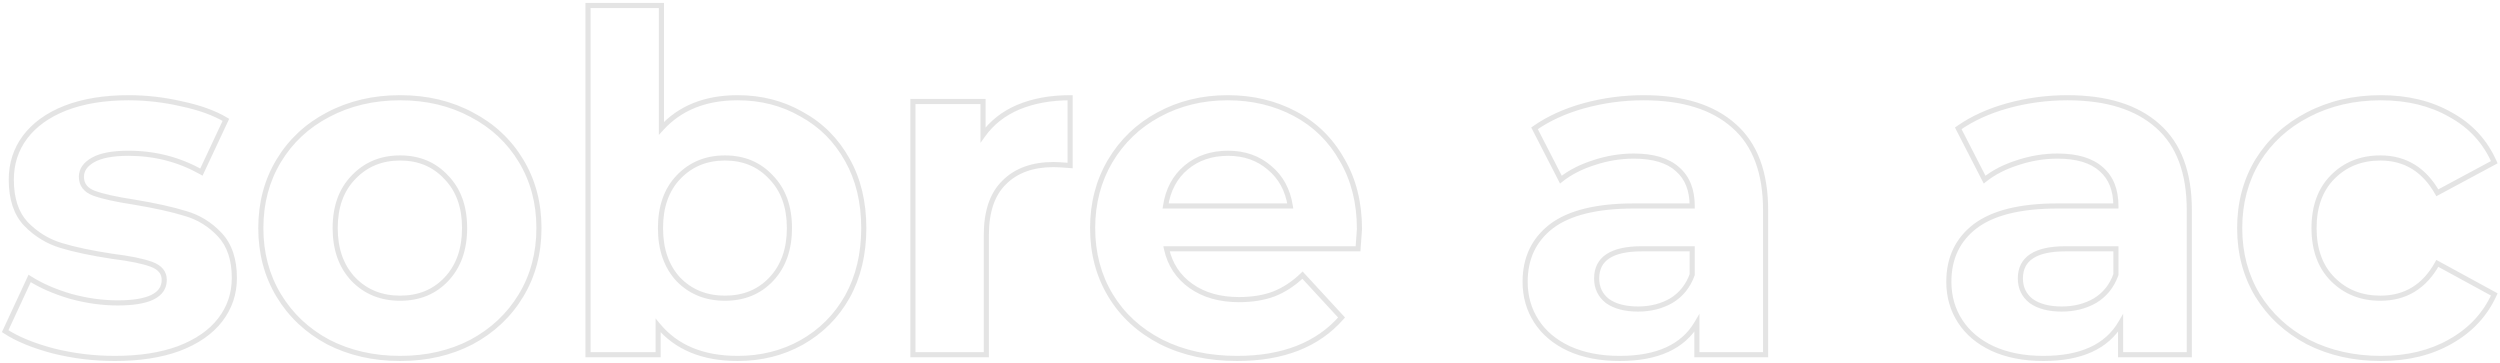 <svg width="765" height="111" viewBox="0 0 765 111" fill="none" xmlns="http://www.w3.org/2000/svg">
<path opacity="0.5" d="M16.273 107.379L16.072 108.136L16.083 108.139L16.273 107.379ZM1.585 101.331L0.875 101.002L0.59 101.614L1.154 101.985L1.585 101.331ZM9.073 85.204L9.494 84.544L8.74 84.062L8.363 84.874L9.073 85.204ZM21.601 90.675L21.38 91.427L21.387 91.428L21.393 91.43L21.601 90.675ZM46.369 80.883L46.097 81.618L46.097 81.618L46.369 80.883ZM34.417 78.436L34.299 79.21L34.309 79.211L34.319 79.212L34.417 78.436ZM18.721 75.124L18.947 74.374L18.947 74.374L18.721 75.124ZM7.921 68.499L7.35 69.035L7.359 69.044L7.921 68.499ZM7.633 42.004L7.006 41.534L7.004 41.536L7.633 42.004ZM20.017 33.075L19.735 32.345L19.73 32.347L20.017 33.075ZM55.585 31.779L55.408 32.542L55.415 32.544L55.423 32.545L55.585 31.779ZM69.121 36.675L69.829 37.008L70.13 36.365L69.521 36.003L69.121 36.675ZM61.633 52.66L61.248 53.342L61.983 53.756L62.342 52.992L61.633 52.66ZM28.513 48.916L28.13 48.233L28.13 48.233L28.513 48.916ZM28.801 59.139L29.073 58.405L29.073 58.405L28.801 59.139ZM41.185 61.876L41.313 61.103L41.303 61.102L41.185 61.876ZM56.737 65.332L56.505 66.079L56.513 66.082L56.522 66.084L56.737 65.332ZM67.249 71.811L66.678 72.347L66.678 72.347L67.249 71.811ZM67.393 97.876L68.013 98.353L68.013 98.353L67.393 97.876ZM54.721 106.659L54.991 107.394L54.998 107.391L54.721 106.659ZM35.137 108.901C28.768 108.901 22.543 108.14 16.462 106.62L16.083 108.139C22.29 109.691 28.642 110.466 35.137 110.466V108.901ZM16.474 106.623C10.377 105.004 5.568 103.015 2.015 100.677L1.154 101.985C4.897 104.448 9.88 106.491 16.072 108.136L16.474 106.623ZM2.295 101.661L9.783 85.533L8.363 84.874L0.875 101.002L2.295 101.661ZM8.651 85.863C12.182 88.119 16.429 89.971 21.38 91.427L21.822 89.924C16.98 88.5 12.875 86.704 9.494 84.544L8.651 85.863ZM21.393 91.43C26.352 92.791 31.221 93.474 36.001 93.474V91.909C31.372 91.909 26.642 91.248 21.808 89.921L21.393 91.43ZM36.001 93.474C40.792 93.474 44.501 92.886 47.04 91.629C48.32 90.995 49.328 90.179 50.015 89.16C50.705 88.135 51.039 86.95 51.039 85.635H49.474C49.474 86.673 49.214 87.546 48.716 88.285C48.215 89.03 47.441 89.683 46.345 90.226C44.132 91.321 40.713 91.909 36.001 91.909V93.474ZM51.039 85.635C51.039 84.366 50.662 83.239 49.891 82.296C49.129 81.365 48.023 80.661 46.641 80.149L46.097 81.618C47.306 82.066 48.145 82.634 48.679 83.287C49.203 83.928 49.474 84.697 49.474 85.635H51.039ZM46.641 80.149C43.961 79.157 39.904 78.332 34.514 77.659L34.319 79.212C39.681 79.882 43.592 80.69 46.097 81.618L46.641 80.149ZM34.534 77.662C28.219 76.705 23.027 75.608 18.947 74.374L18.494 75.873C22.671 77.135 27.942 78.246 34.299 79.21L34.534 77.662ZM18.947 74.374C14.95 73.166 11.464 71.029 8.483 67.954L7.359 69.044C10.521 72.306 14.236 74.585 18.494 75.873L18.947 74.374ZM8.491 67.963C5.693 64.985 4.239 60.691 4.239 54.964H2.674C2.674 60.948 4.196 65.678 7.35 69.035L8.491 67.963ZM4.239 54.964C4.239 50.227 5.582 46.073 8.261 42.471L7.004 41.536C4.115 45.422 2.674 49.908 2.674 54.964H4.239ZM8.259 42.473C11.036 38.771 15.034 35.874 20.303 33.804L19.73 32.347C14.247 34.501 9.99 37.556 7.006 41.534L8.259 42.473ZM20.299 33.806C25.66 31.736 31.993 30.69 39.313 30.69V29.125C31.848 29.125 25.317 30.191 19.735 32.345L20.299 33.806ZM39.313 30.69C44.724 30.69 50.089 31.307 55.408 32.542L55.762 31.017C50.328 29.756 44.845 29.125 39.313 29.125V30.69ZM55.423 32.545C60.839 33.686 65.263 35.293 68.721 37.348L69.521 36.003C65.874 33.834 61.274 32.177 55.746 31.013L55.423 32.545ZM68.412 36.343L60.924 52.327L62.342 52.992L69.829 37.008L68.412 36.343ZM62.017 51.977C55.08 48.069 47.507 46.117 39.313 46.117V47.682C47.246 47.682 54.553 49.57 61.248 53.342L62.017 51.977ZM39.313 46.117C34.465 46.117 30.704 46.791 28.13 48.233L28.895 49.599C31.121 48.352 34.56 47.682 39.313 47.682V46.117ZM28.13 48.233C25.569 49.667 24.13 51.617 24.13 54.099H25.695C25.695 52.358 26.656 50.852 28.895 49.599L28.13 48.233ZM24.13 54.099C24.13 55.449 24.497 56.643 25.265 57.638C26.026 58.624 27.136 59.358 28.529 59.874L29.073 58.405C27.873 57.961 27.039 57.375 26.504 56.681C25.976 55.996 25.695 55.15 25.695 54.099H24.13ZM28.529 59.874C31.199 60.863 35.393 61.784 41.066 62.649L41.303 61.102C35.648 60.239 31.586 59.336 29.073 58.405L28.529 59.874ZM41.056 62.648C47.373 63.7 52.519 64.846 56.505 66.079L56.968 64.584C52.89 63.321 47.668 62.162 41.313 61.103L41.056 62.648ZM56.522 66.084C60.413 67.196 63.795 69.279 66.678 72.347L67.819 71.275C64.75 68.008 61.125 65.771 56.952 64.579L56.522 66.084ZM66.678 72.347C69.48 75.331 70.93 79.532 70.93 85.059H72.495C72.495 79.259 70.969 74.628 67.819 71.275L66.678 72.347ZM70.93 85.059C70.93 89.69 69.545 93.793 66.772 97.398L68.013 98.353C71 94.47 72.495 90.029 72.495 85.059H70.93ZM66.772 97.398C64.001 101.001 59.91 103.854 54.443 105.928L54.998 107.391C60.667 105.241 65.024 102.238 68.013 98.353L66.772 97.398ZM54.45 105.925C49.086 107.901 42.654 108.901 35.137 108.901V110.466C42.787 110.466 49.411 109.45 54.991 107.394L54.45 105.925ZM100.405 104.643L100.034 105.333L100.046 105.34L100.405 104.643ZM85.285 90.388L84.614 90.792L84.614 90.792L85.285 90.388ZM85.285 49.203L84.614 48.799L84.614 48.799L85.285 49.203ZM100.405 35.092L100.767 35.785L100.771 35.783L100.405 35.092ZM144.325 35.092L143.954 35.781L143.962 35.785L144.325 35.092ZM159.445 49.203L160.115 48.799L160.115 48.799L159.445 49.203ZM159.445 90.388L160.115 90.792L160.115 90.792L159.445 90.388ZM144.325 104.643L144.687 105.337L144.695 105.333L144.325 104.643ZM136.549 85.492L135.981 84.952L135.981 84.952L136.549 85.492ZM136.549 54.243L135.974 54.776L135.981 54.783L135.988 54.79L136.549 54.243ZM108.181 54.243L108.741 54.79L108.748 54.783L108.181 54.243ZM108.181 85.492L107.613 86.031L107.62 86.038L108.181 85.492ZM122.437 108.901C114.387 108.901 107.168 107.244 100.763 103.947L100.046 105.34C106.697 108.763 114.166 110.466 122.437 110.466V108.901ZM100.775 103.954C94.463 100.562 89.528 95.907 85.955 89.983L84.614 90.792C88.337 96.964 93.483 101.813 100.034 105.333L100.775 103.954ZM85.955 89.983C82.387 84.068 80.595 77.346 80.595 69.796H79.03C79.03 77.605 80.886 84.611 84.614 90.792L85.955 89.983ZM80.595 69.796C80.595 62.245 82.387 55.523 85.955 49.608L84.614 48.799C80.886 54.98 79.03 61.986 79.03 69.796H80.595ZM85.955 49.608C89.527 43.686 94.459 39.081 100.767 35.785L100.042 34.398C93.487 37.822 88.338 42.625 84.614 48.799L85.955 49.608ZM100.771 35.783C107.175 32.393 114.391 30.69 122.437 30.69V29.125C114.163 29.125 106.691 30.878 100.038 34.4L100.771 35.783ZM122.437 30.69C130.483 30.69 137.649 32.393 143.954 35.781L144.695 34.402C138.136 30.878 130.71 29.125 122.437 29.125V30.69ZM143.962 35.785C150.271 39.081 155.203 43.686 158.774 49.608L160.115 48.799C156.391 42.625 151.243 37.822 144.687 34.398L143.962 35.785ZM158.774 49.608C162.342 55.523 164.134 62.245 164.134 69.796H165.699C165.699 61.986 163.843 54.98 160.115 48.799L158.774 49.608ZM164.134 69.796C164.134 77.346 162.342 84.068 158.774 89.983L160.115 90.792C163.843 84.611 165.699 77.605 165.699 69.796H164.134ZM158.774 89.983C155.201 95.907 150.267 100.562 143.954 103.954L144.695 105.333C151.246 101.813 156.392 96.964 160.115 90.792L158.774 89.983ZM143.962 103.95C137.655 107.244 130.486 108.901 122.437 108.901V110.466C130.707 110.466 138.13 108.763 144.687 105.337L143.962 103.95ZM122.437 92.034C128.39 92.034 133.307 90.041 137.116 86.031L135.981 84.952C132.495 88.622 128.003 90.469 122.437 90.469V92.034ZM137.116 86.031C141.025 81.921 142.947 76.481 142.947 69.796H141.382C141.382 76.166 139.56 81.19 135.981 84.952L137.116 86.031ZM142.947 69.796C142.947 63.11 141.025 57.714 137.109 53.697L135.988 54.79C139.56 58.453 141.382 63.425 141.382 69.796H142.947ZM137.123 53.711C133.315 49.603 128.397 47.557 122.437 47.557V49.122C127.997 49.122 132.486 51.012 135.974 54.776L137.123 53.711ZM122.437 47.557C116.477 47.557 111.515 49.602 107.613 53.704L108.748 54.783C112.334 51.013 116.877 49.122 122.437 49.122V47.557ZM107.62 53.697C103.704 57.714 101.782 63.11 101.782 69.796H103.347C103.347 63.425 105.169 58.453 108.741 54.79L107.62 53.697ZM101.782 69.796C101.782 76.481 103.704 81.921 107.613 86.031L108.748 84.952C105.169 81.19 103.347 76.166 103.347 69.796H101.782ZM107.62 86.038C111.523 90.041 116.483 92.034 122.437 92.034V90.469C116.87 90.469 112.326 88.622 108.741 84.945L107.62 86.038ZM245.308 34.947L244.918 35.627L244.925 35.63L244.932 35.634L245.308 34.947ZM259.276 48.916L258.592 49.296L258.594 49.3L259.276 48.916ZM259.276 90.82L259.958 91.204L259.96 91.2L259.276 90.82ZM245.308 104.787L245.689 105.471L245.693 105.469L245.308 104.787ZM201.388 99.603L201.991 99.104L200.605 97.432V99.603H201.388ZM201.388 108.531V109.314H202.171V108.531H201.388ZM179.932 108.531H179.149V109.314H179.932V108.531ZM179.932 1.683V0.901H179.149V1.683H179.932ZM202.396 1.683H203.179V0.901H202.396V1.683ZM202.396 39.267H201.613V41.295L202.976 39.794L202.396 39.267ZM235.948 85.492L235.381 84.952L235.38 84.952L235.948 85.492ZM235.948 54.243L235.374 54.776L235.381 54.783L235.387 54.79L235.948 54.243ZM207.58 54.243L207.013 53.704L207.012 53.704L207.58 54.243ZM207.58 85.492L207.006 86.024L207.013 86.031L207.019 86.038L207.58 85.492ZM225.724 30.69C232.797 30.69 239.189 32.339 244.918 35.627L245.698 34.269C239.715 30.836 233.051 29.125 225.724 29.125V30.69ZM244.932 35.634C250.751 38.825 255.302 43.374 258.592 49.296L259.96 48.535C256.53 42.361 251.768 37.597 245.684 34.261L244.932 35.634ZM258.594 49.3C261.878 55.117 263.533 61.94 263.533 69.796H265.099C265.099 61.715 263.394 54.618 259.958 48.531L258.594 49.3ZM263.533 69.796C263.533 77.651 261.878 84.524 258.592 90.439L259.96 91.2C263.394 85.019 265.099 77.876 265.099 69.796H263.533ZM258.594 90.435C255.304 96.263 250.751 100.816 244.923 104.106L245.693 105.469C251.769 102.039 256.528 97.281 259.958 91.204L258.594 90.435ZM244.927 104.104C239.196 107.298 232.801 108.901 225.724 108.901V110.466C233.047 110.466 239.708 108.805 245.689 105.471L244.927 104.104ZM225.724 108.901C215.244 108.901 207.377 105.605 201.991 99.104L200.785 100.103C206.535 107.042 214.891 110.466 225.724 110.466V108.901ZM200.605 99.603V108.531H202.171V99.603H200.605ZM201.388 107.749H179.932V109.314H201.388V107.749ZM180.715 108.531V1.683H179.149V108.531H180.715ZM179.932 2.466H202.396V0.901H179.932V2.466ZM201.613 1.683V39.267H203.179V1.683H201.613ZM202.976 39.794C208.465 33.746 216.015 30.69 225.724 30.69V29.125C215.657 29.125 207.655 32.309 201.816 38.741L202.976 39.794ZM221.836 92.034C227.79 92.034 232.706 90.041 236.516 86.031L235.38 84.952C231.894 88.622 227.402 90.469 221.836 90.469V92.034ZM236.515 86.031C240.425 81.921 242.347 76.481 242.347 69.796H240.781C240.781 76.166 238.959 81.19 235.381 84.952L236.515 86.031ZM242.347 69.796C242.347 63.11 240.425 57.714 236.508 53.697L235.387 54.79C238.959 58.453 240.781 63.425 240.781 69.796H242.347ZM236.522 53.711C232.714 49.603 227.796 47.557 221.836 47.557V49.122C227.396 49.122 231.886 51.012 235.374 54.776L236.522 53.711ZM221.836 47.557C215.876 47.557 210.914 49.602 207.013 53.704L208.147 54.783C211.734 51.013 216.276 49.122 221.836 49.122V47.557ZM207.012 53.704C203.196 57.722 201.325 63.116 201.325 69.796H202.891C202.891 63.419 204.668 58.445 208.148 54.783L207.012 53.704ZM201.325 69.796C201.325 76.476 203.196 81.913 207.006 86.024L208.154 84.959C204.668 81.198 202.891 76.171 202.891 69.796H201.325ZM207.019 86.038C210.922 90.041 215.882 92.034 221.836 92.034V90.469C216.27 90.469 211.725 88.622 208.14 84.945L207.019 86.038ZM300.81 41.283H300.027V43.716L301.446 41.74L300.81 41.283ZM311.61 32.788L311.309 32.065L311.303 32.067L311.61 32.788ZM327.45 29.907H328.233V29.125H327.45V29.907ZM327.45 50.644L327.39 51.424L328.233 51.489V50.644H327.45ZM307.29 55.828L307.836 56.388L307.843 56.381L307.29 55.828ZM301.818 108.531V109.314H302.601V108.531H301.818ZM279.354 108.531H278.571V109.314H279.354V108.531ZM279.354 31.059V30.277H278.571V31.059H279.354ZM300.81 31.059H301.593V30.277H300.81V31.059ZM301.446 41.74C304.045 38.12 307.527 35.375 311.916 33.508L311.303 32.067C306.668 34.039 302.951 36.959 300.174 40.827L301.446 41.74ZM311.911 33.51C316.407 31.637 321.582 30.69 327.45 30.69V29.125C321.414 29.125 316.029 30.098 311.309 32.065L311.911 33.51ZM326.667 29.907V50.644H328.233V29.907H326.667ZM327.51 49.863C325.018 49.671 323.309 49.573 322.41 49.573V51.138C323.239 51.138 324.89 51.232 327.39 51.424L327.51 49.863ZM322.41 49.573C315.824 49.573 310.565 51.445 306.736 55.274L307.843 56.381C311.31 52.914 316.131 51.138 322.41 51.138V49.573ZM306.744 55.267C302.891 59.018 301.035 64.633 301.035 71.956H302.601C302.601 64.878 304.393 59.741 307.836 56.388L306.744 55.267ZM301.035 71.956V108.531H302.601V71.956H301.035ZM301.818 107.749H279.354V109.314H301.818V107.749ZM280.137 108.531V31.059H278.571V108.531H280.137ZM279.354 31.842H300.81V30.277H279.354V31.842ZM300.027 31.059V41.283H301.593V31.059H300.027ZM415.56 76.132V76.914H416.285L416.34 76.192L415.56 76.132ZM356.952 76.132V75.349H355.978L356.187 76.3L356.952 76.132ZM364.44 87.507L364.892 86.868L364.892 86.868L364.44 87.507ZM389.784 89.956L390.059 90.689L390.071 90.684L389.784 89.956ZM398.568 84.195L399.143 83.665L398.601 83.076L398.024 83.632L398.568 84.195ZM410.52 97.156L411.109 97.671L411.572 97.141L411.095 96.625L410.52 97.156ZM355.368 104.643L355.01 105.34L355.018 105.344L355.368 104.643ZM339.816 90.388L339.145 90.792L339.145 90.792L339.816 90.388ZM339.672 49.347L338.999 48.948L338.997 48.951L339.672 49.347ZM354.504 35.092L354.875 35.781L354.879 35.779L354.504 35.092ZM396.264 34.803L396.631 34.112L396.631 34.112L396.264 34.803ZM410.664 48.916L409.982 49.299L409.985 49.306L409.989 49.312L410.664 48.916ZM363 51.219L362.499 50.618L362.499 50.618L363 51.219ZM356.664 63.028L355.89 62.908L355.751 63.81H356.664V63.028ZM394.824 63.028V63.81H395.739L395.597 62.906L394.824 63.028ZM388.488 51.364L387.977 51.957L387.987 51.965L388.488 51.364ZM415.209 70.084C415.209 70.332 415.07 72.299 414.779 76.072L416.34 76.192C416.626 72.477 416.775 70.411 416.775 70.084H415.209ZM415.56 75.349H356.952V76.914H415.56V75.349ZM356.187 76.3C357.284 81.286 359.889 85.248 363.988 88.147L364.892 86.868C361.118 84.199 358.731 80.577 357.716 75.963L356.187 76.3ZM363.988 88.147C368.082 91.043 373.145 92.466 379.128 92.466V90.901C373.398 90.901 368.669 89.54 364.892 86.868L363.988 88.147ZM379.128 92.466C383.233 92.466 386.881 91.88 390.059 90.689L389.509 89.222C386.542 90.335 383.087 90.901 379.128 90.901V92.466ZM390.071 90.684C393.343 89.395 396.357 87.415 399.111 84.759L398.024 83.632C395.403 86.16 392.561 88.02 389.497 89.227L390.071 90.684ZM397.992 84.726L409.944 97.686L411.095 96.625L399.143 83.665L397.992 84.726ZM409.93 96.641C402.82 104.779 392.406 108.901 378.552 108.901V110.466C392.73 110.466 403.627 106.236 411.109 97.671L409.93 96.641ZM378.552 108.901C369.918 108.901 362.313 107.241 355.718 103.943L355.018 105.344C361.863 108.766 369.714 110.466 378.552 110.466V108.901ZM355.726 103.947C349.126 100.553 344.054 95.898 340.486 89.983L339.145 90.792C342.874 96.973 348.17 101.822 355.01 105.34L355.726 103.947ZM340.486 89.983C336.918 84.068 335.127 77.346 335.127 69.796H333.561C333.561 77.605 335.418 84.611 339.145 90.792L340.486 89.983ZM335.127 69.796C335.127 62.339 336.871 55.662 340.347 49.744L338.997 48.951C335.369 55.129 333.561 62.084 333.561 69.796H335.127ZM340.345 49.747C343.921 43.724 348.761 39.073 354.875 35.781L354.133 34.402C347.767 37.83 342.719 42.683 338.999 48.948L340.345 49.747ZM354.879 35.779C361.091 32.39 368.016 30.69 375.672 30.69V29.125C367.775 29.125 360.589 30.881 354.129 34.404L354.879 35.779ZM375.672 30.69C383.14 30.69 389.876 32.296 395.897 35.495L396.631 34.112C390.364 30.783 383.372 29.125 375.672 29.125V30.69ZM395.897 35.495C401.906 38.688 406.598 43.284 409.982 49.299L411.346 48.532C407.818 42.259 402.909 37.447 396.631 34.112L395.897 35.495ZM409.989 49.312C413.46 55.223 415.209 62.138 415.209 70.084H416.775C416.775 61.901 414.971 54.704 411.339 48.519L409.989 49.312ZM375.816 46.117C370.57 46.117 366.114 47.605 362.499 50.618L363.501 51.821C366.798 49.074 370.886 47.682 375.816 47.682V46.117ZM362.499 50.618C358.878 53.635 356.683 57.753 355.89 62.908L357.438 63.147C358.18 58.318 360.21 54.563 363.501 51.821L362.499 50.618ZM356.664 63.81H394.824V62.245H356.664V63.81ZM395.597 62.906C394.803 57.843 392.606 53.776 388.989 50.762L387.987 51.965C391.281 54.711 393.309 58.42 394.05 63.149L395.597 62.906ZM388.999 50.77C385.387 47.66 380.976 46.117 375.816 46.117V47.682C380.639 47.682 384.677 49.115 387.977 51.957L388.999 50.77ZM530.625 38.547L530.103 39.131L530.107 39.135L530.625 38.547ZM540.273 108.531V109.314H541.056V108.531H540.273ZM519.249 108.531H518.466V109.314H519.249V108.531ZM519.249 98.883H520.032V96.002L518.574 98.487L519.249 98.883ZM480.081 106.659L479.75 107.369L479.756 107.372L480.081 106.659ZM470.145 98.308L470.802 97.882L470.802 97.882L470.145 98.308ZM474.753 69.219L474.281 68.594L474.276 68.599L474.753 69.219ZM517.809 63.028V63.81H518.592V63.028H517.809ZM513.345 51.795L512.82 52.377L512.831 52.386L513.345 51.795ZM487.713 49.779L487.949 50.526L487.96 50.522L487.713 49.779ZM477.633 54.964L476.937 55.321L477.372 56.169L478.119 55.577L477.633 54.964ZM469.569 39.267L469.118 38.627L468.561 39.02L468.873 39.625L469.569 39.267ZM484.689 32.355L484.482 31.601L484.479 31.601L484.689 32.355ZM511.473 91.972L511.866 92.648L511.874 92.644L511.882 92.639L511.473 91.972ZM517.809 84.052L518.545 84.317L518.592 84.189V84.052H517.809ZM517.809 76.132H518.592V75.349H517.809V76.132ZM491.889 92.115L491.406 92.732L491.421 92.743L491.436 92.754L491.889 92.115ZM502.977 30.69C514.859 30.69 523.862 33.542 530.103 39.131L531.147 37.964C524.524 32.033 515.094 29.125 502.977 29.125V30.69ZM530.107 39.135C536.318 44.604 539.49 52.947 539.49 64.323H541.056C541.056 52.66 537.796 43.819 531.142 37.96L530.107 39.135ZM539.49 64.323V108.531H541.056V64.323H539.49ZM540.273 107.749H519.249V109.314H540.273V107.749ZM520.032 108.531V98.883H518.466V108.531H520.032ZM518.574 98.487C514.541 105.361 506.993 108.901 495.633 108.901V110.466C507.312 110.466 515.509 106.806 519.924 99.28L518.574 98.487ZM495.633 108.901C489.768 108.901 484.7 107.907 480.406 105.947L479.756 107.372C484.294 109.444 489.593 110.466 495.633 110.466V108.901ZM480.412 105.95C476.208 103.988 473.016 101.295 470.802 97.882L469.488 98.734C471.882 102.424 475.314 105.299 479.75 107.369L480.412 105.95ZM470.802 97.882C468.585 94.465 467.472 90.583 467.472 86.212H465.906C465.906 90.864 467.096 95.046 469.488 98.734L470.802 97.882ZM467.472 86.212C467.472 79.237 470.06 73.81 475.23 69.84L474.276 68.599C468.694 72.885 465.906 78.786 465.906 86.212H467.472ZM475.224 69.844C480.497 65.867 488.693 63.81 499.953 63.81V62.245C488.556 62.245 479.953 64.316 474.281 68.594L475.224 69.844ZM499.953 63.81H517.809V62.245H499.953V63.81ZM518.592 63.028C518.592 57.964 517.046 53.981 513.859 51.205L512.831 52.386C515.596 54.794 517.026 58.299 517.026 63.028H518.592ZM513.87 51.215C510.694 48.346 506.007 46.981 499.953 46.981V48.546C505.803 48.546 510.044 49.869 512.82 52.376L513.87 51.215ZM499.953 46.981C495.738 46.981 491.575 47.667 487.465 49.037L487.96 50.522C491.915 49.204 495.911 48.546 499.953 48.546V46.981ZM487.476 49.033C483.464 50.305 480.016 52.074 477.146 54.35L478.119 55.577C480.818 53.437 484.09 51.75 487.949 50.526L487.476 49.033ZM478.329 54.606L470.265 38.91L468.873 39.625L476.937 55.321L478.329 54.606ZM470.02 39.907C474.159 36.991 479.114 34.722 484.899 33.11L484.479 31.601C478.551 33.253 473.427 35.592 469.118 38.627L470.02 39.907ZM484.896 33.111C490.78 31.497 496.806 30.69 502.977 30.69V29.125C496.668 29.125 490.502 29.95 484.482 31.601L484.896 33.111ZM501.249 95.346C505.211 95.346 508.757 94.454 511.866 92.648L511.08 91.294C508.237 92.945 504.967 93.781 501.249 93.781V95.346ZM511.882 92.639C515.018 90.717 517.24 87.931 518.545 84.317L517.073 83.786C515.881 87.084 513.88 89.578 511.064 91.304L511.882 92.639ZM518.592 84.052V76.132H517.026V84.052H518.592ZM517.809 75.349H502.401V76.914H517.809V75.349ZM502.401 75.349C497.732 75.349 494.095 76.11 491.603 77.745C489.055 79.418 487.794 81.946 487.794 85.204H489.36C489.36 82.413 490.403 80.405 492.462 79.054C494.579 77.665 497.854 76.914 502.401 76.914V75.349ZM487.794 85.204C487.794 88.317 489.003 90.851 491.406 92.732L492.371 91.499C490.359 89.924 489.36 87.85 489.36 85.204H487.794ZM491.436 92.754C493.916 94.51 497.213 95.346 501.249 95.346V93.781C497.413 93.781 494.47 92.985 492.341 91.477L491.436 92.754ZM660.281 38.547L659.759 39.131L659.764 39.135L660.281 38.547ZM669.929 108.531V109.314H670.712V108.531H669.929ZM648.905 108.531H648.122V109.314H648.905V108.531ZM648.905 98.883H649.688V96.002L648.23 98.487L648.905 98.883ZM609.737 106.659L609.406 107.369L609.412 107.372L609.737 106.659ZM599.801 98.308L600.458 97.882L600.458 97.882L599.801 98.308ZM604.409 69.219L603.938 68.594L603.932 68.599L604.409 69.219ZM647.465 63.028V63.81H648.248V63.028H647.465ZM643.001 51.795L642.476 52.377L642.487 52.386L643.001 51.795ZM617.369 49.779L617.606 50.526L617.617 50.522L617.369 49.779ZM607.289 54.964L606.593 55.321L607.028 56.169L607.776 55.577L607.289 54.964ZM599.225 39.267L598.774 38.627L598.218 39.02L598.529 39.625L599.225 39.267ZM614.345 32.355L614.138 31.601L614.135 31.601L614.345 32.355ZM641.129 91.972L641.522 92.648L641.53 92.644L641.538 92.639L641.129 91.972ZM647.465 84.052L648.201 84.317L648.248 84.189V84.052H647.465ZM647.465 76.132H648.248V75.349H647.465V76.132ZM621.545 92.115L621.063 92.732L621.077 92.743L621.093 92.754L621.545 92.115ZM632.633 30.69C644.516 30.69 653.518 33.542 659.759 39.131L660.803 37.964C654.18 32.033 644.751 29.125 632.633 29.125V30.69ZM659.764 39.135C665.974 44.604 669.146 52.947 669.146 64.323H670.712C670.712 52.66 667.452 43.819 660.798 37.96L659.764 39.135ZM669.146 64.323V108.531H670.712V64.323H669.146ZM669.929 107.749H648.905V109.314H669.929V107.749ZM649.688 108.531V98.883H648.122V108.531H649.688ZM648.23 98.487C644.197 105.361 636.65 108.901 625.289 108.901V110.466C636.969 110.466 645.165 106.806 649.58 99.28L648.23 98.487ZM625.289 108.901C619.424 108.901 614.356 107.907 610.062 105.947L609.412 107.372C613.95 109.444 619.25 110.466 625.289 110.466V108.901ZM610.068 105.95C605.864 103.988 602.672 101.295 600.458 97.882L599.144 98.734C601.538 102.424 604.97 105.299 609.406 107.369L610.068 105.95ZM600.458 97.882C598.242 94.465 597.128 90.583 597.128 86.212H595.562C595.562 90.864 596.753 95.046 599.144 98.734L600.458 97.882ZM597.128 86.212C597.128 79.237 599.716 73.81 604.886 69.84L603.932 68.599C598.35 72.885 595.562 78.786 595.562 86.212H597.128ZM604.881 69.844C610.153 65.867 618.35 63.81 629.609 63.81V62.245C618.212 62.245 609.609 64.316 603.938 68.594L604.881 69.844ZM629.609 63.81H647.465V62.245H629.609V63.81ZM648.248 63.028C648.248 57.964 646.702 53.981 643.515 51.205L642.487 52.386C645.252 54.794 646.682 58.299 646.682 63.028H648.248ZM643.526 51.215C640.35 48.346 635.663 46.981 629.609 46.981V48.546C635.459 48.546 639.7 49.869 642.476 52.376L643.526 51.215ZM629.609 46.981C625.394 46.981 621.231 47.667 617.122 49.037L617.617 50.522C621.571 49.204 625.568 48.546 629.609 48.546V46.981ZM617.132 49.033C613.12 50.305 609.672 52.074 606.803 54.35L607.776 55.577C610.474 53.437 613.746 51.75 617.606 50.526L617.132 49.033ZM607.985 54.606L599.921 38.91L598.529 39.625L606.593 55.321L607.985 54.606ZM599.676 39.907C603.815 36.991 608.771 34.722 614.555 33.11L614.135 31.601C608.208 33.253 603.083 35.592 598.774 38.627L599.676 39.907ZM614.552 33.111C620.436 31.497 626.462 30.69 632.633 30.69V29.125C626.324 29.125 620.158 29.95 614.138 31.601L614.552 33.111ZM630.905 95.346C634.867 95.346 638.413 94.454 641.522 92.648L640.736 91.294C637.893 92.945 634.623 93.781 630.905 93.781V95.346ZM641.538 92.639C644.674 90.717 646.896 87.931 648.201 84.317L646.729 83.786C645.538 87.084 643.536 89.578 640.72 91.304L641.538 92.639ZM648.248 84.052V76.132H646.682V84.052H648.248ZM647.465 75.349H632.057V76.914H647.465V75.349ZM632.057 75.349C627.388 75.349 623.751 76.11 621.26 77.745C618.711 79.418 617.45 81.946 617.45 85.204H619.016C619.016 82.413 620.059 80.405 622.119 79.054C624.235 77.665 627.51 76.914 632.057 76.914V75.349ZM617.45 85.204C617.45 88.317 618.659 90.851 621.063 92.732L622.028 91.499C620.015 89.924 619.016 87.85 619.016 85.204H617.45ZM621.093 92.754C623.572 94.51 626.869 95.346 630.905 95.346V93.781C627.069 93.781 624.126 92.985 621.998 91.477L621.093 92.754ZM706.224 104.643L705.858 105.335L705.87 105.342L706.224 104.643ZM690.816 90.388L690.145 90.792L690.15 90.799L690.816 90.388ZM690.816 49.203L690.15 48.791L690.145 48.799L690.816 49.203ZM706.224 35.092L706.582 35.788L706.586 35.785L706.224 35.092ZM749.856 35.092L749.467 35.771L749.474 35.775L749.48 35.778L749.856 35.092ZM763.248 49.636L763.618 50.325L764.256 49.983L763.965 49.321L763.248 49.636ZM745.824 58.995L745.143 59.382L745.521 60.047L746.194 59.685L745.824 58.995ZM713.856 54.099L713.302 53.546L713.302 53.546L713.856 54.099ZM745.824 80.596L746.199 79.908L745.516 79.536L745.139 80.216L745.824 80.596ZM763.248 90.1L763.961 90.423L764.261 89.76L763.623 89.412L763.248 90.1ZM749.856 104.499L749.472 103.817L749.467 103.82L749.856 104.499ZM728.544 108.901C720.397 108.901 713.08 107.244 706.578 103.945L705.87 105.342C712.615 108.763 720.179 110.466 728.544 110.466V108.901ZM706.59 103.952C700.18 100.558 695.149 95.901 691.481 89.975L690.15 90.799C693.97 96.97 699.212 101.817 705.858 105.335L706.59 103.952ZM691.486 89.983C687.918 84.068 686.127 77.346 686.127 69.796H684.561C684.561 77.605 686.418 84.611 690.145 90.792L691.486 89.983ZM686.127 69.796C686.127 62.245 687.918 55.523 691.486 49.608L690.145 48.799C686.418 54.98 684.561 61.986 684.561 69.796H686.127ZM691.481 49.615C695.148 43.692 700.176 39.085 706.582 35.788L705.866 34.395C699.216 37.818 693.971 42.619 690.15 48.791L691.481 49.615ZM706.586 35.785C713.087 32.394 720.4 30.69 728.544 30.69V29.125C720.175 29.125 712.609 30.877 705.862 34.397L706.586 35.785ZM728.544 30.69C736.591 30.69 743.557 32.394 749.467 35.771L750.244 34.412C744.059 30.877 736.817 29.125 728.544 29.125V30.69ZM749.48 35.778C755.475 39.056 759.818 43.775 762.531 49.95L763.965 49.321C761.11 42.824 756.525 37.846 750.231 34.405L749.48 35.778ZM762.877 48.946L745.453 58.306L746.194 59.685L763.618 50.325L762.877 48.946ZM746.505 58.609C742.347 51.283 736.291 47.557 728.4 47.557V49.122C735.676 49.122 741.237 52.5 745.143 59.382L746.505 58.609ZM728.4 47.557C722.354 47.557 717.301 49.547 713.302 53.546L714.409 54.653C718.09 50.972 722.733 49.122 728.4 49.122V47.557ZM713.302 53.546C709.284 57.564 707.313 63.012 707.313 69.796H708.879C708.879 63.331 710.747 58.315 714.409 54.653L713.302 53.546ZM707.313 69.796C707.313 76.579 709.284 82.027 713.302 86.045L714.409 84.938C710.747 81.276 708.879 76.26 708.879 69.796H707.313ZM713.302 86.045C717.301 90.044 722.354 92.034 728.4 92.034V90.469C722.733 90.469 718.09 88.619 714.409 84.938L713.302 86.045ZM728.4 92.034C732.365 92.034 735.882 91.116 738.924 89.255C741.964 87.396 744.488 84.622 746.509 80.975L745.139 80.216C743.224 83.672 740.875 86.227 738.107 87.92C735.342 89.611 732.115 90.469 728.4 90.469V92.034ZM745.449 81.283L762.873 90.787L763.623 89.412L746.199 79.908L745.449 81.283ZM762.535 89.776C759.823 95.761 755.478 100.439 749.472 103.817L750.24 105.182C756.522 101.648 761.105 96.725 763.961 90.423L762.535 89.776ZM749.467 103.82C743.557 107.197 736.591 108.901 728.544 108.901V110.466C736.817 110.466 744.059 108.714 750.244 105.179L749.467 103.82Z" fill="#CACACA"/>
</svg>
